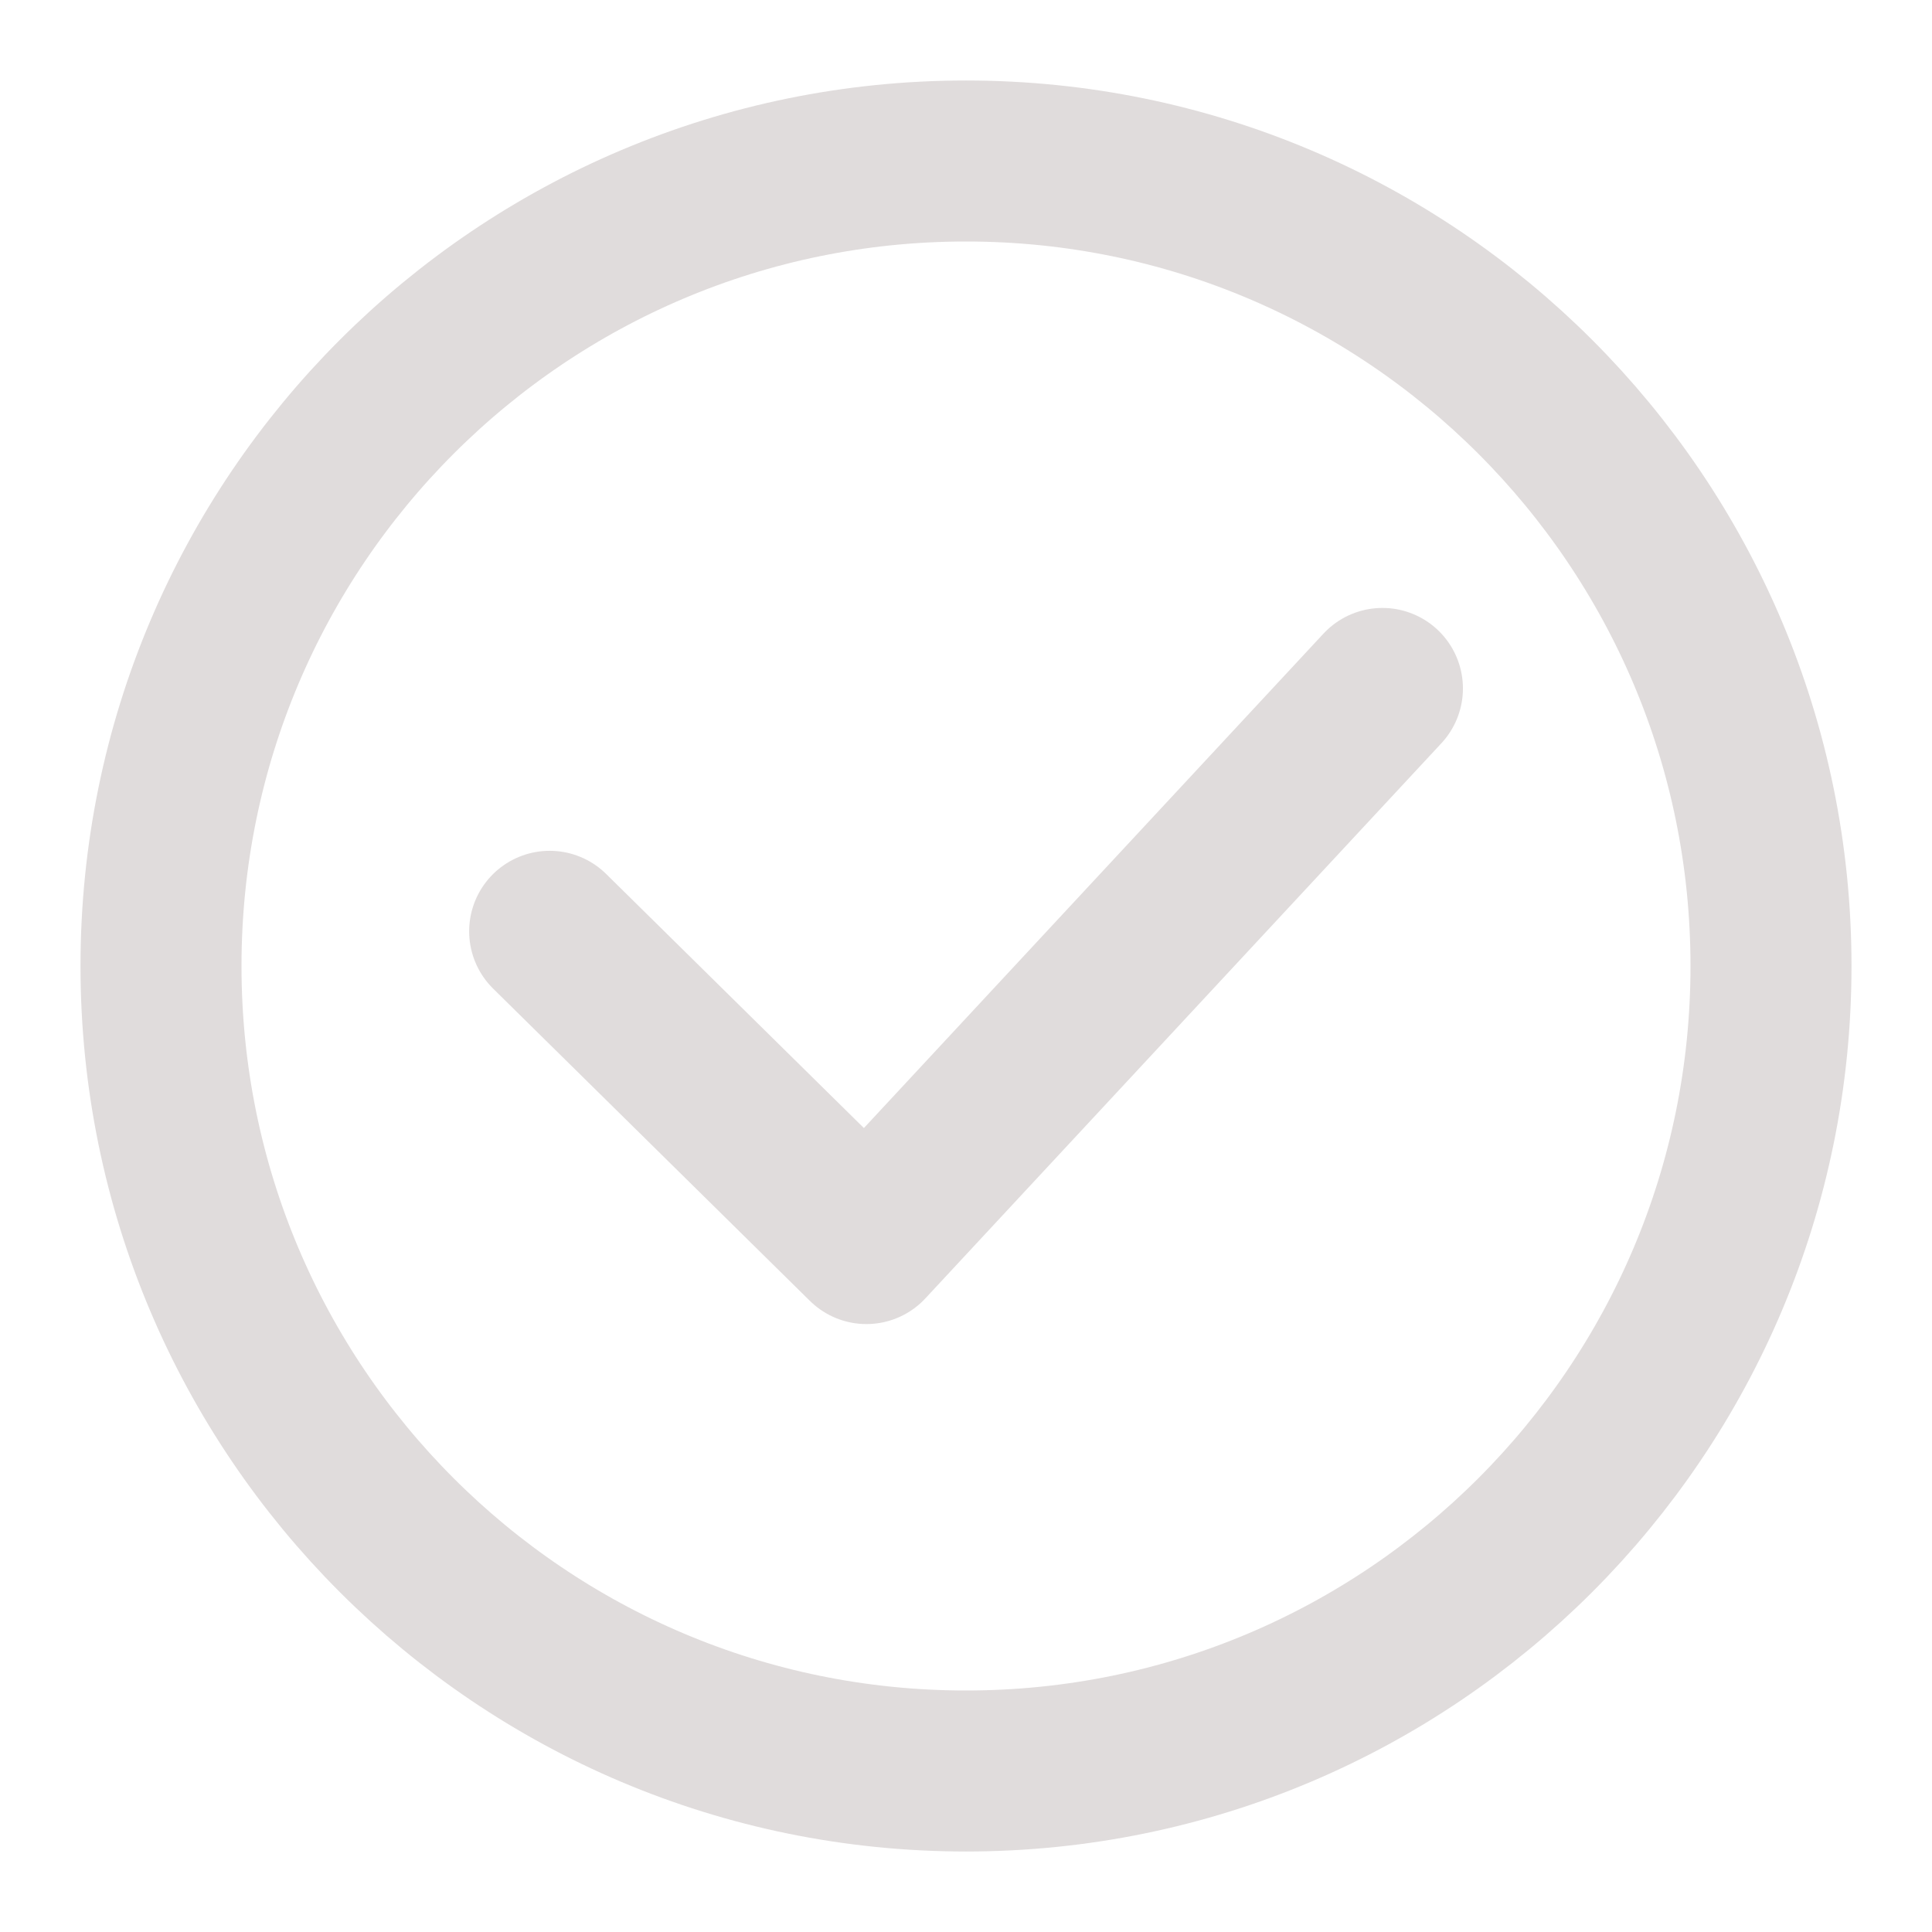 <svg width="24" height="24" viewBox="0 0 24 24" fill="none" xmlns="http://www.w3.org/2000/svg">
<path d="M12 22C17.523 22 22 17.523 22 12C22 6.477 17.523 2 12 2C6.477 2 2 6.477 2 12C2 17.523 6.477 22 12 22Z" stroke="#E0DCDC" stroke-width="2" stroke-miterlimit="10" stroke-linecap="round" stroke-linejoin="round"/>
<path d="M6.828 11.569L10.763 15.448L17.173 8.552" stroke="#E0DCDC" stroke-width="2" stroke-miterlimit="10" stroke-linecap="round" stroke-linejoin="round"/>
</svg>

